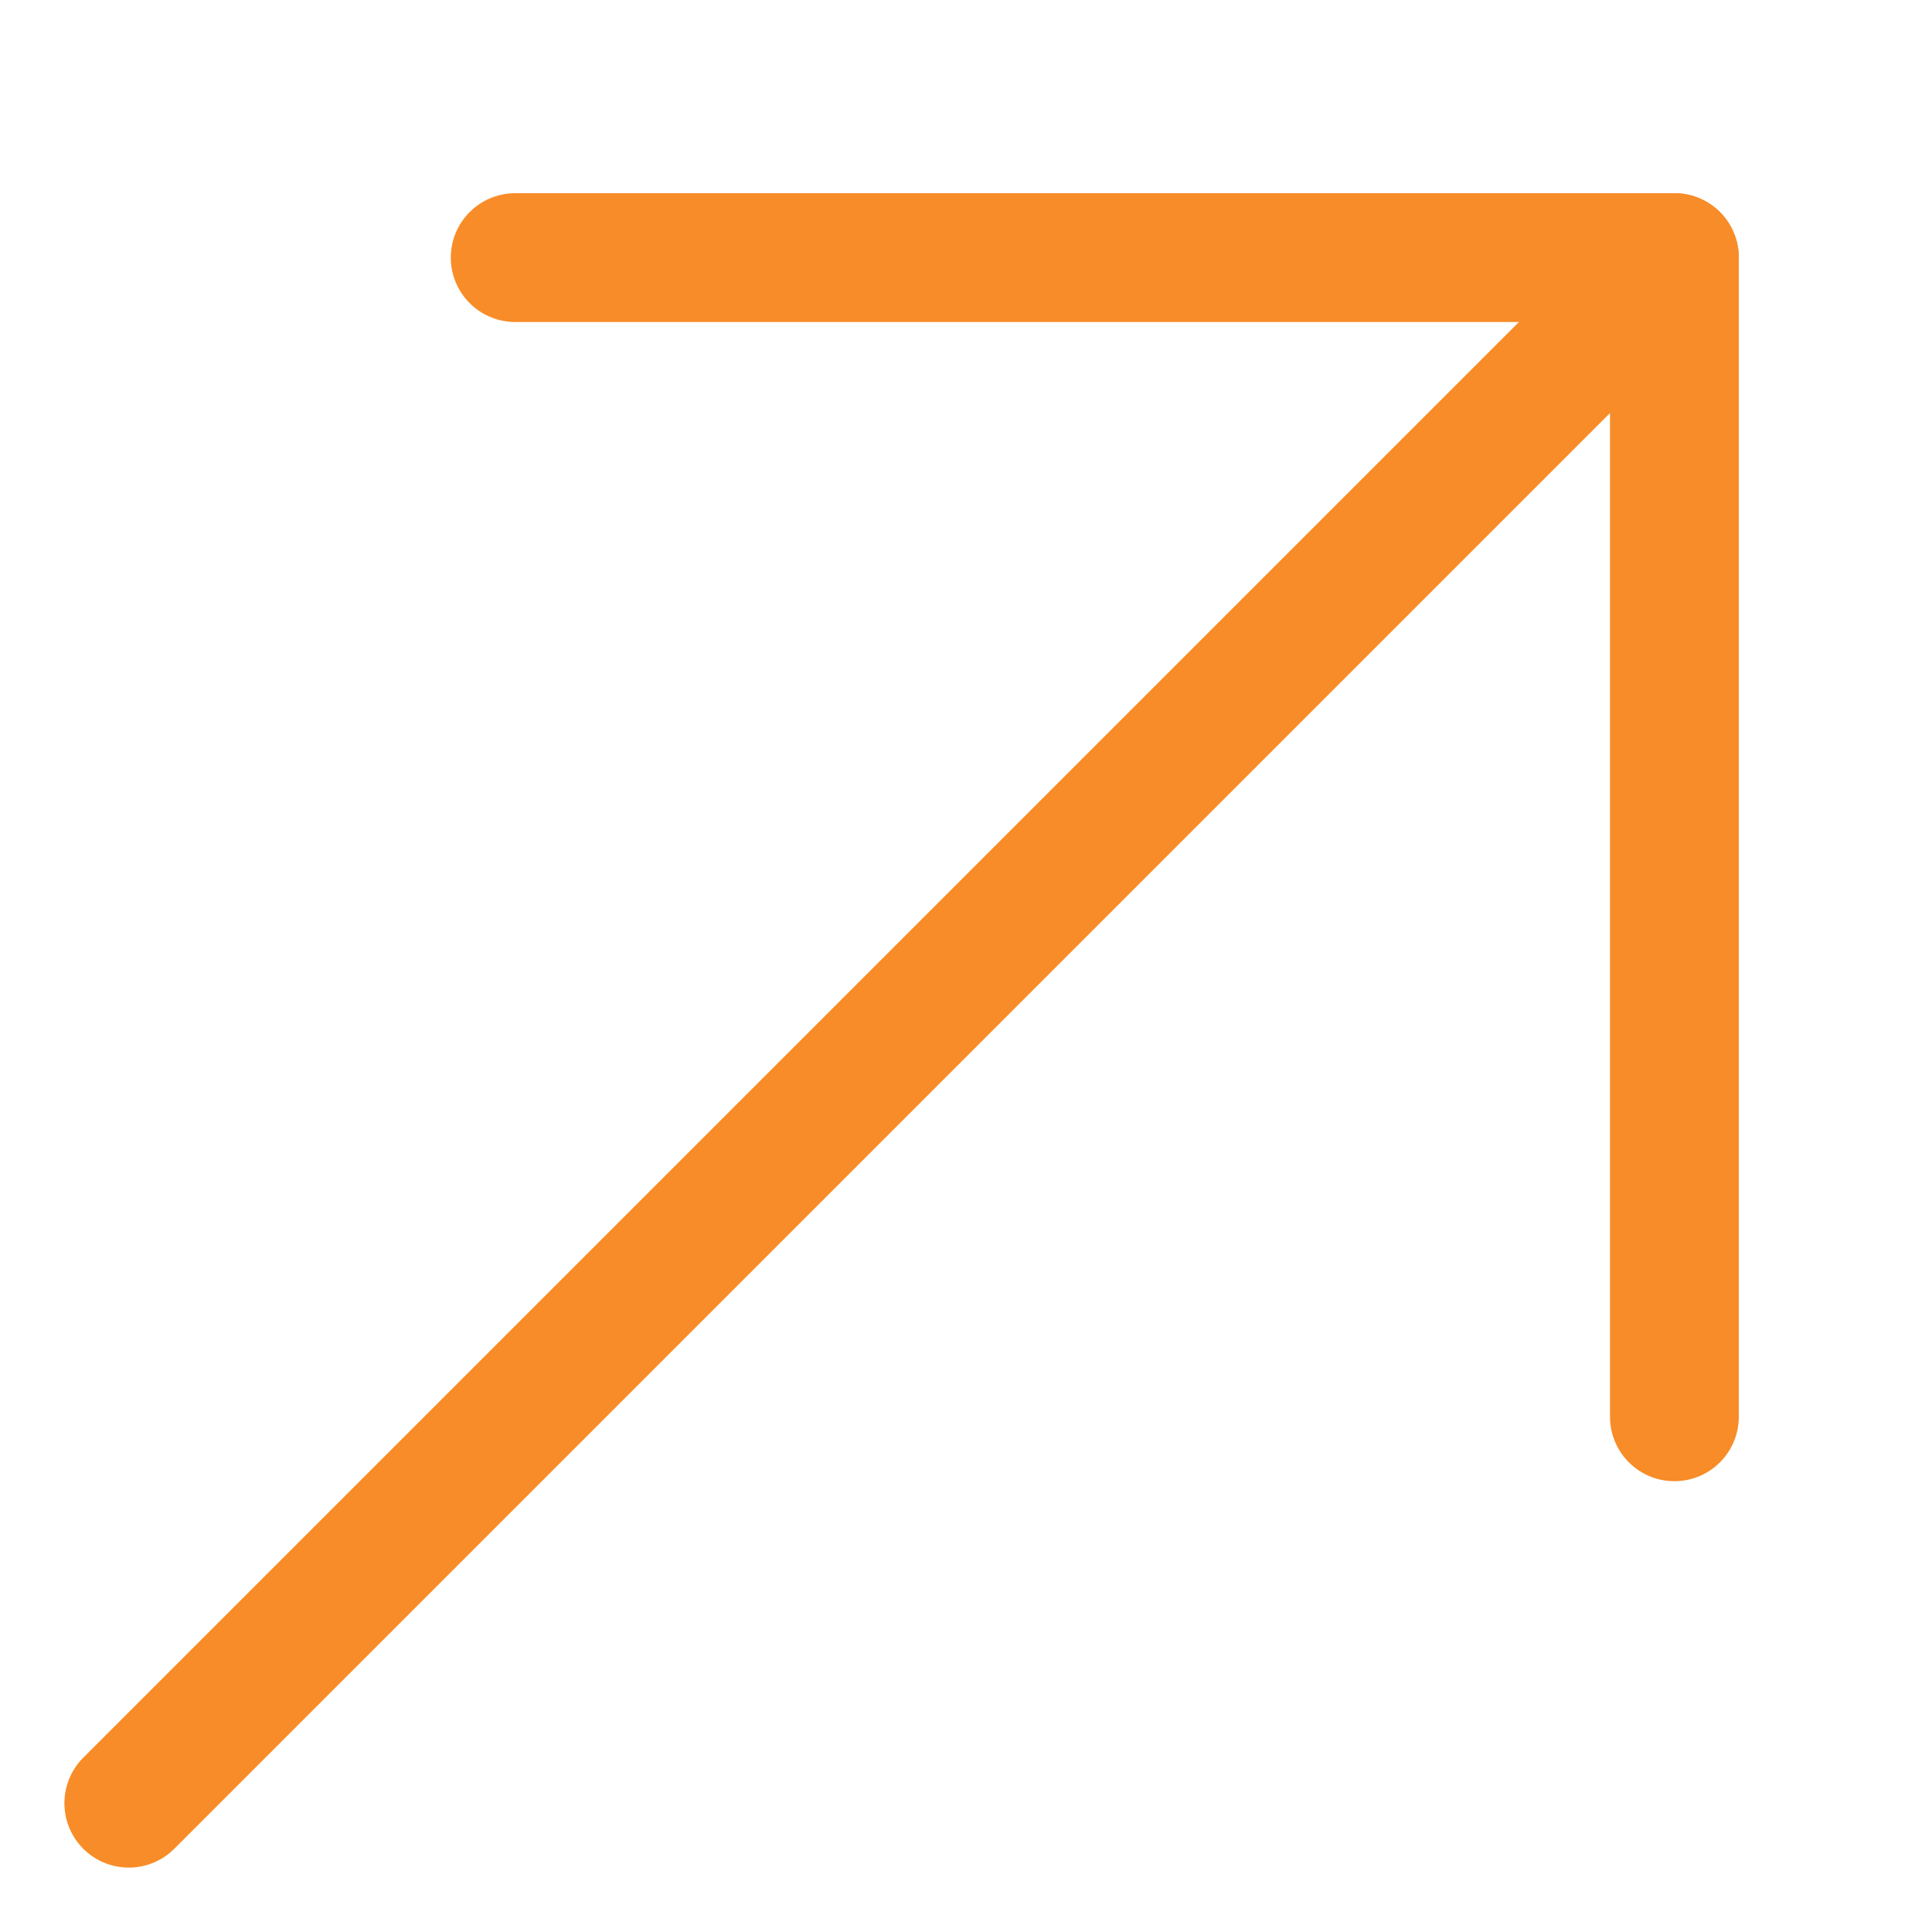 <svg width="15" height="15" viewBox="0 0 15 15" fill="none" xmlns="http://www.w3.org/2000/svg">
<path d="M13 11V2H4" stroke="#F88C28" stroke-linecap="round" stroke-linejoin="round"/>
<path d="M13 2L1 14" stroke="#F88C28" stroke-linecap="round" stroke-linejoin="round"/>
</svg>
